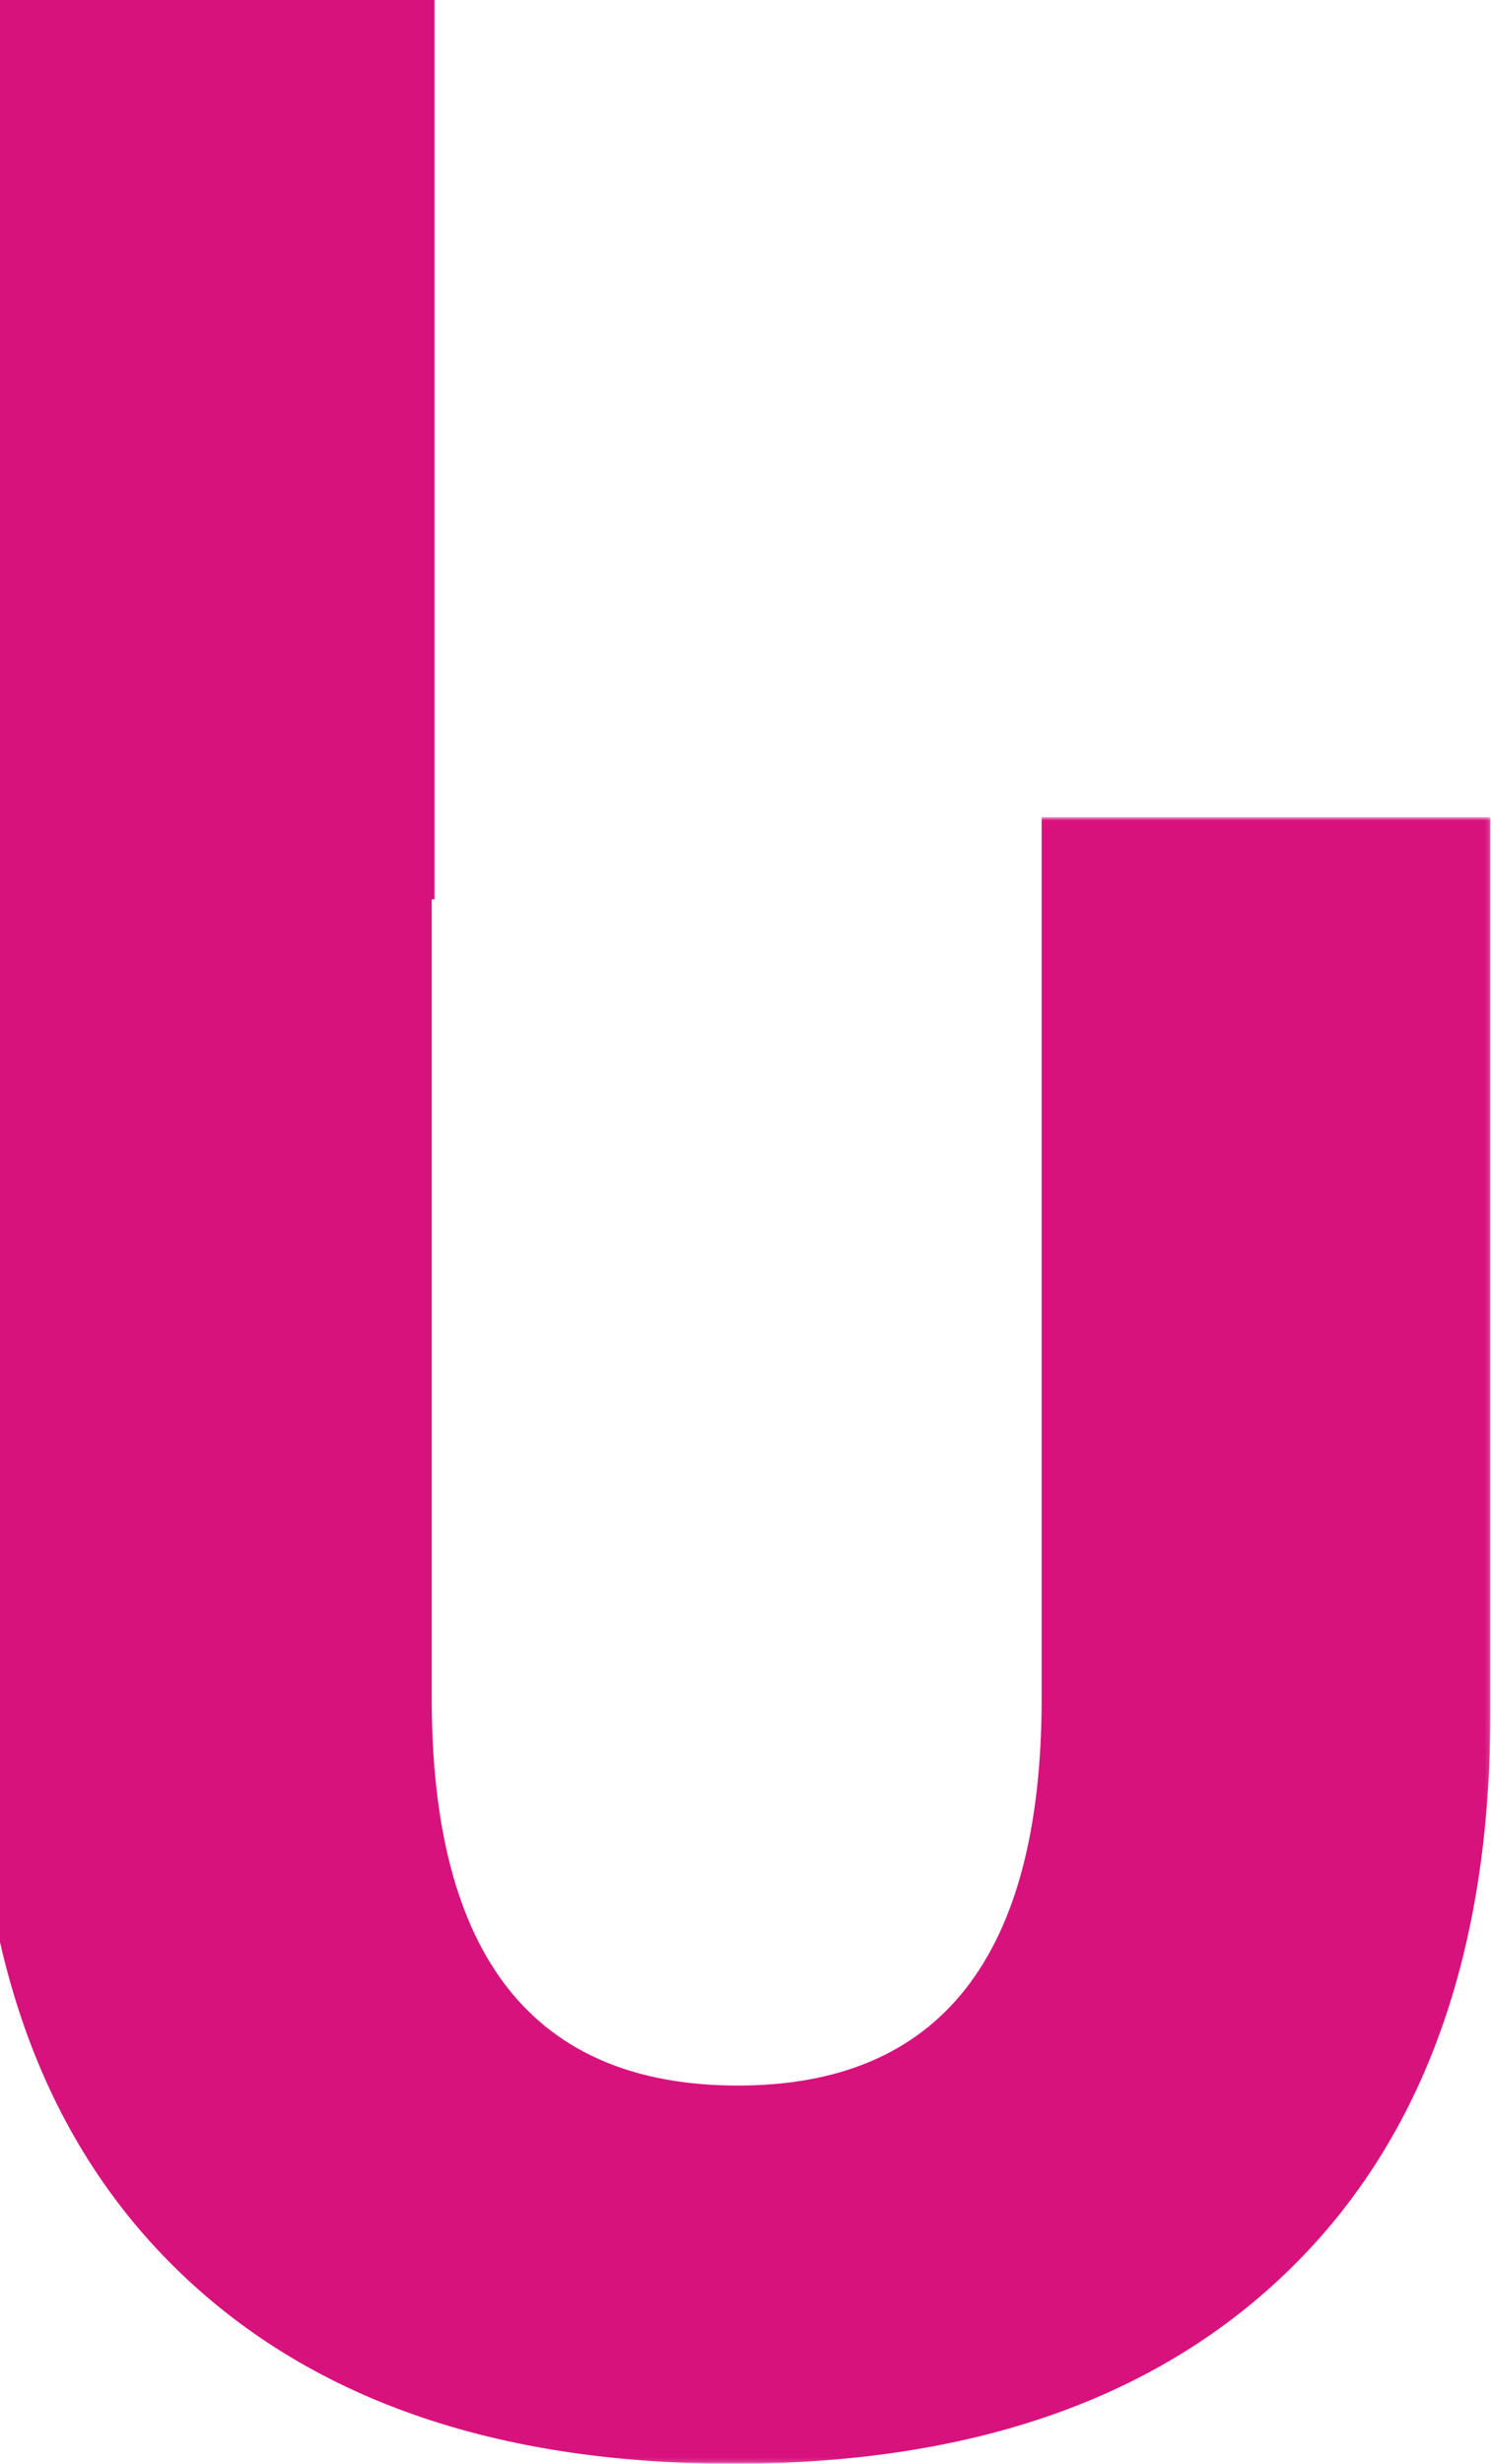 <?xml version="1.0" encoding="UTF-8"?>
<svg width="350px" height="578px" viewBox="0 0 350 578" version="1.1" xmlns="http://www.w3.org/2000/svg" xmlns:xlink="http://www.w3.org/1999/xlink">
    <!-- Generator: Sketch 52.6 (67491) - http://www.bohemiancoding.com/sketch -->
    <title>logo_FE1</title>
    <desc>Created with Sketch.</desc>
    <defs>
        <polygon id="path-1" points="0.367 0.716 355.868 0.716 355.868 386.863 0.367 386.863"></polygon>
    </defs>
    <g id="Page-1" stroke="none" stroke-width="1" fill="none" fill-rule="evenodd">
        <g id=".">
            <g id="logo_FE1" transform="translate(-6, -378)">
                <g id="Group-3" transform="translate(0, 569)">
                    <mask id="mask-2" fill="white">
                        <use xlink:href="#path-1"></use>
                    </mask>
                    <g id="Clip-2"></g>
                    <path d="M47.1,341.016 C15.935,310.362 0.367,266.896 0.367,210.632 L0.367,0.716 L107.342,0.716 L107.342,207.383 C107.342,267.978 131.293,298.274 179.2,298.274 C226.744,298.274 250.519,267.978 250.519,207.383 L250.519,0.716 L355.868,0.716 L355.868,210.632 C355.868,266.896 340.29,310.362 309.135,341.016 C277.982,371.675 234.306,387 178.117,387 C121.929,387 78.246,371.675 47.1,341.016" id="Fill-1" fill="#D8127D" mask="url(#mask-2)"></path>
                </g>
                <polygon id="Fill-5" fill="#D8127D" points="0 589 108 589 108 358 0 358"></polygon>
            </g>
        </g>
    </g>
</svg>